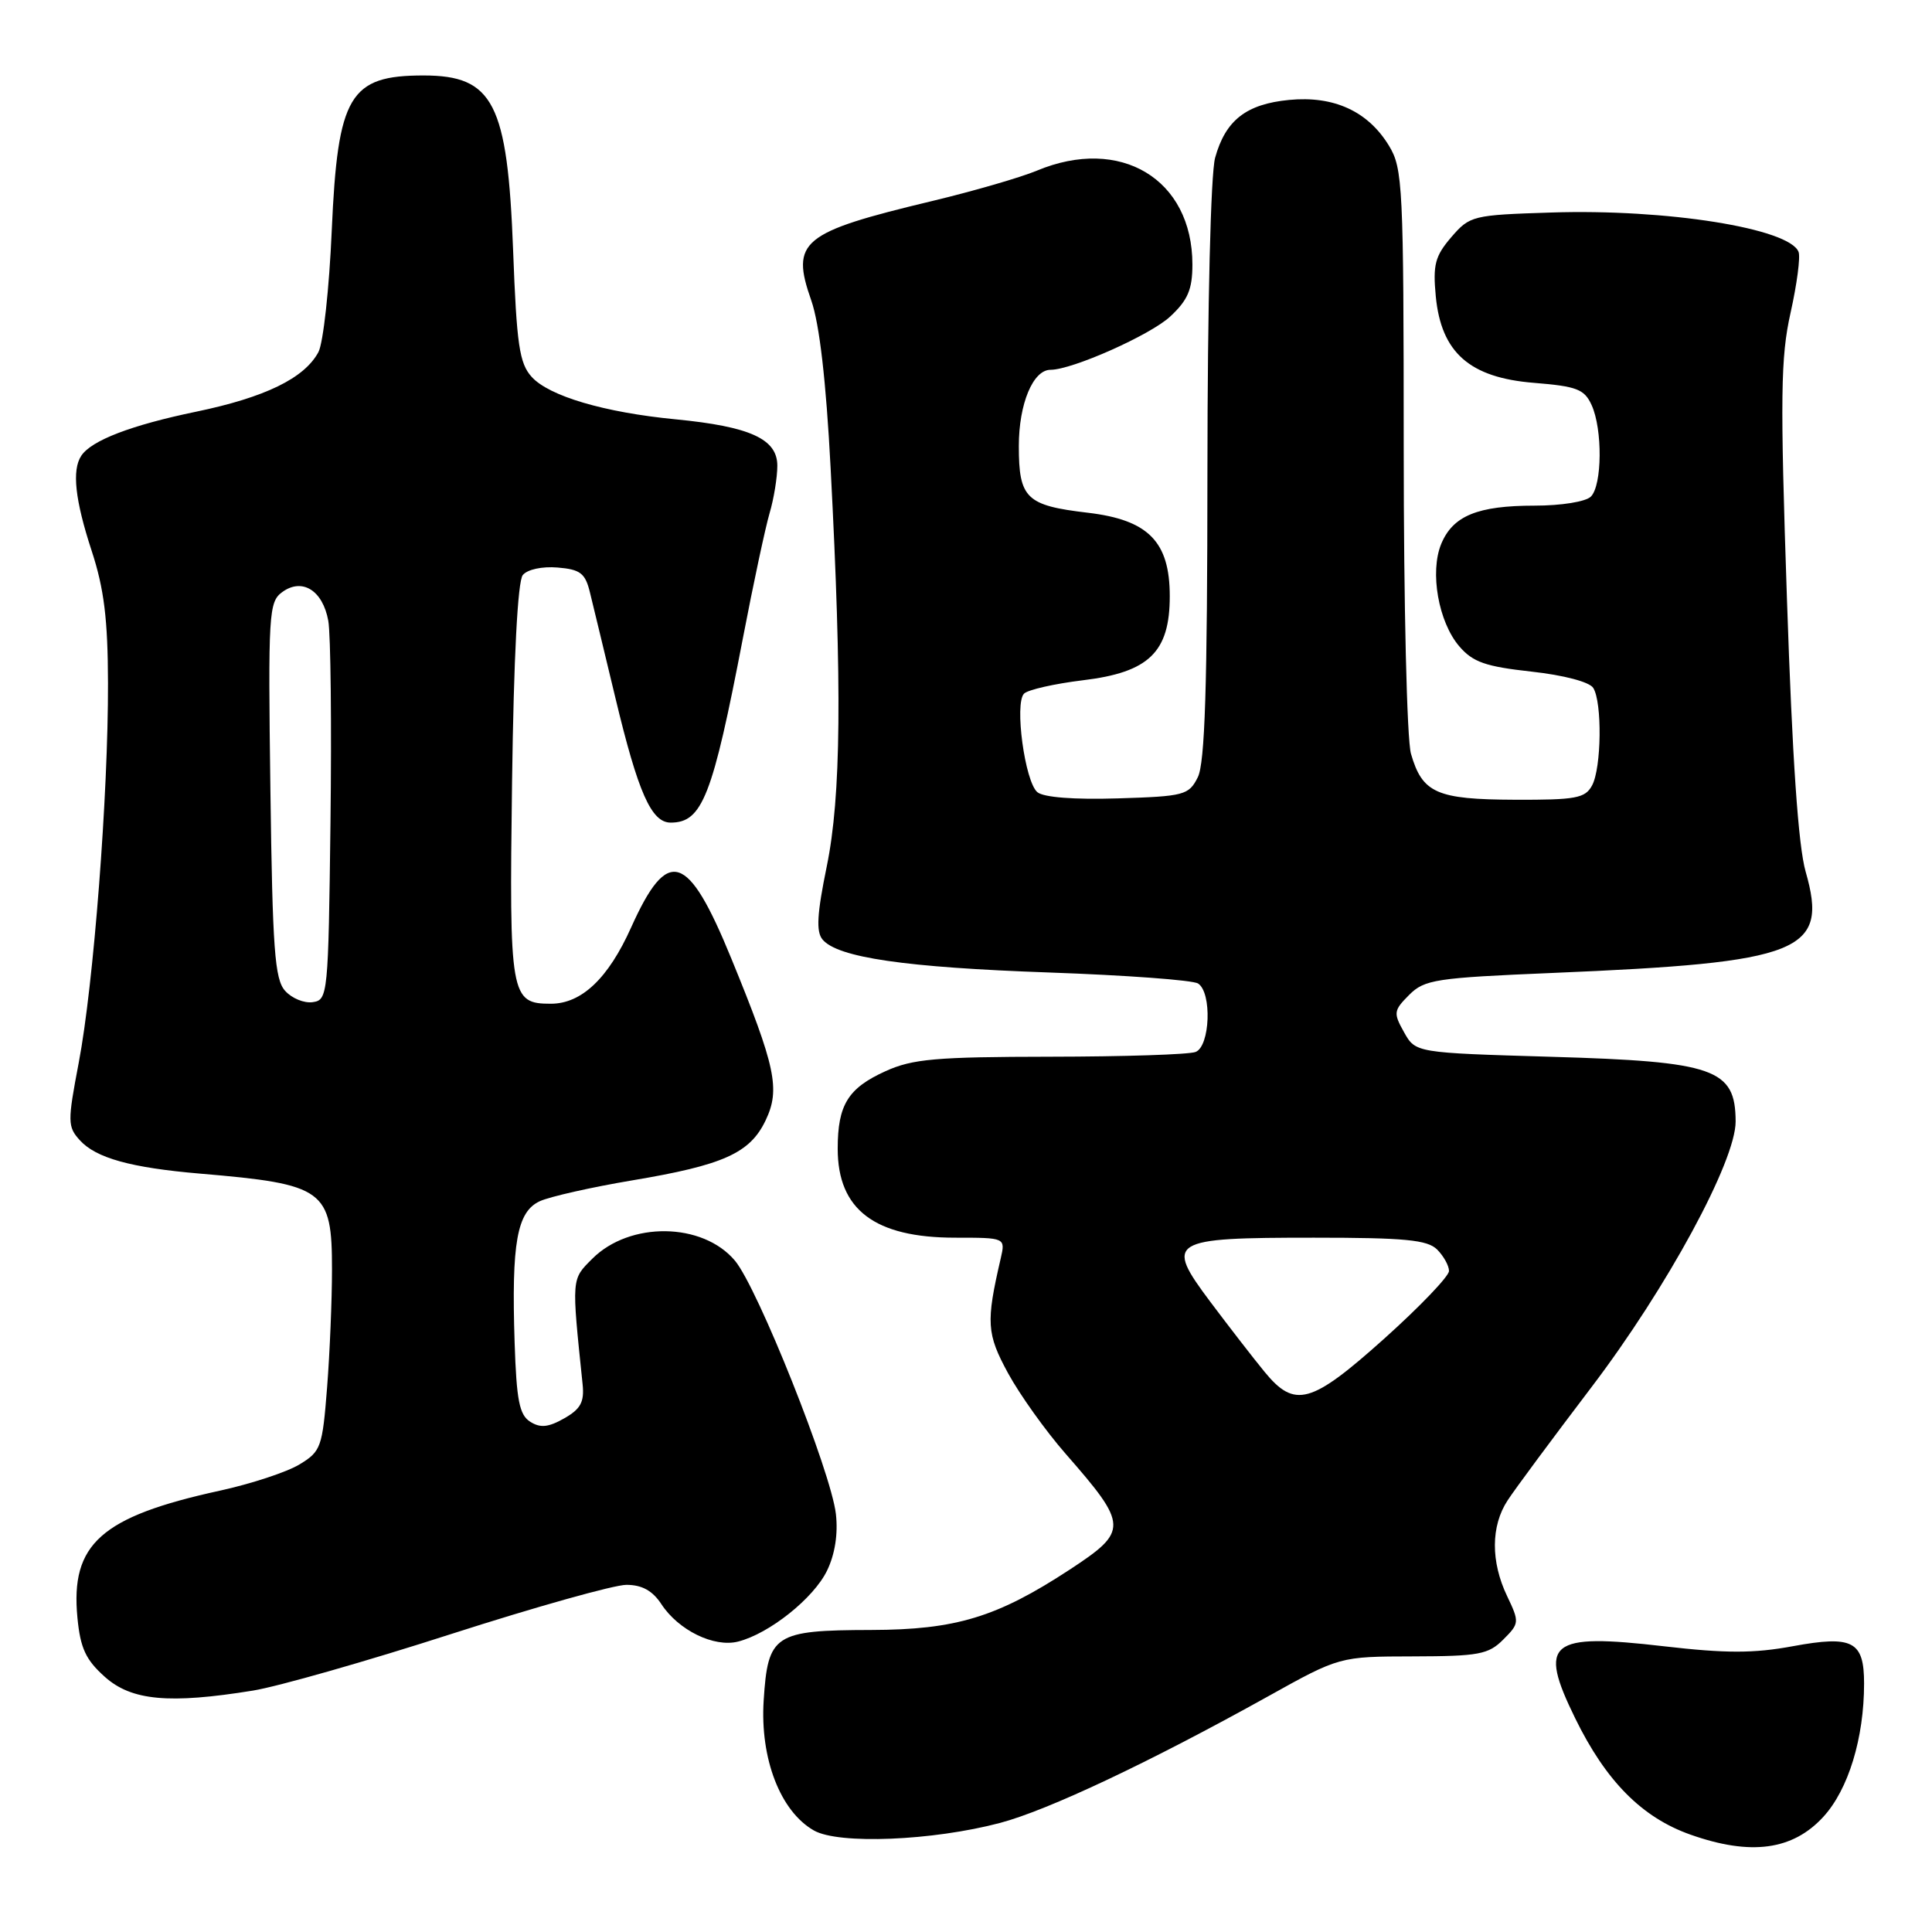 <?xml version="1.0" encoding="UTF-8" standalone="no"?>
<!DOCTYPE svg PUBLIC "-//W3C//DTD SVG 1.1//EN" "http://www.w3.org/Graphics/SVG/1.1/DTD/svg11.dtd" >
<svg xmlns="http://www.w3.org/2000/svg" xmlns:xlink="http://www.w3.org/1999/xlink" version="1.1" viewBox="0 0 256 256">
 <g >
 <path fill="currentColor"
d=" M 241.60 240.74 C 244.92 237.12 247.00 230.31 247.00 223.07 C 247.00 217.46 245.50 216.67 237.57 218.13 C 232.37 219.09 228.71 219.09 220.48 218.14 C 205.25 216.37 203.77 217.57 208.72 227.68 C 212.80 236.02 217.57 240.83 224.00 243.10 C 231.98 245.92 237.54 245.17 241.60 240.74 Z  M 132.50 241.55 C 138.85 239.87 152.30 233.52 168.00 224.79 C 177.50 219.50 177.50 219.50 187.25 219.48 C 195.94 219.46 197.23 219.22 199.19 217.25 C 201.33 215.11 201.35 214.95 199.70 211.49 C 197.52 206.93 197.54 202.21 199.76 198.82 C 200.71 197.35 205.72 190.60 210.87 183.82 C 220.89 170.64 230.01 153.83 229.98 148.59 C 229.95 141.62 227.22 140.66 205.54 140.03 C 187.57 139.50 187.57 139.50 186.04 136.77 C 184.61 134.22 184.66 133.90 186.72 131.83 C 188.76 129.79 190.23 129.57 205.72 128.92 C 238.77 127.54 242.30 126.13 239.26 115.51 C 238.28 112.10 237.49 100.57 236.78 79.38 C 235.87 52.45 235.94 47.35 237.26 41.44 C 238.10 37.69 238.58 34.06 238.32 33.38 C 237.12 30.26 220.84 27.66 205.55 28.16 C 195.11 28.49 194.76 28.58 192.30 31.43 C 190.15 33.94 189.85 35.08 190.25 39.28 C 190.97 46.73 194.74 50.05 203.27 50.73 C 208.95 51.19 209.94 51.57 210.90 53.68 C 212.36 56.89 212.30 64.30 210.80 65.80 C 210.12 66.48 206.88 67.00 203.35 67.00 C 195.79 67.00 192.52 68.34 190.97 72.07 C 189.43 75.80 190.60 82.43 193.37 85.65 C 195.17 87.74 196.84 88.32 202.91 88.99 C 207.21 89.46 210.61 90.36 211.11 91.15 C 212.31 93.04 212.21 101.74 210.96 104.07 C 210.05 105.77 208.82 106.00 200.71 105.97 C 190.36 105.93 188.46 105.09 186.96 99.87 C 186.42 97.99 186.00 80.21 186.00 59.51 C 185.99 24.57 185.88 22.32 184.04 19.30 C 181.26 14.74 176.75 12.67 170.82 13.24 C 165.13 13.79 162.39 15.93 161.01 20.90 C 160.43 23.00 160.00 40.30 159.99 62.50 C 159.98 91.07 159.66 101.12 158.71 103.00 C 157.52 105.36 156.93 105.52 148.12 105.79 C 142.34 105.97 138.29 105.66 137.46 104.97 C 135.80 103.59 134.40 93.20 135.69 91.91 C 136.21 91.39 139.72 90.60 143.48 90.14 C 152.24 89.09 155.00 86.42 155.00 79.00 C 155.00 71.77 152.17 68.89 144.14 67.94 C 135.97 66.98 135.00 66.04 135.00 59.10 C 135.00 53.51 136.88 49.00 139.20 49.00 C 142.08 49.00 152.45 44.38 155.06 41.94 C 157.40 39.76 158.00 38.35 158.00 35.05 C 158.00 23.73 148.46 17.98 137.37 22.62 C 135.24 23.51 129.00 25.32 123.50 26.64 C 106.17 30.79 104.74 31.96 107.50 39.82 C 108.58 42.90 109.46 50.48 110.06 62.00 C 111.59 91.07 111.45 105.55 109.55 114.80 C 108.26 121.09 108.12 123.45 108.99 124.49 C 110.98 126.88 119.94 128.19 139.00 128.86 C 149.18 129.22 158.06 129.87 158.75 130.32 C 160.61 131.51 160.35 138.65 158.42 139.39 C 157.55 139.73 148.89 140.01 139.17 140.02 C 124.00 140.04 120.91 140.31 117.33 141.94 C 112.36 144.19 111.00 146.40 111.00 152.21 C 111.00 160.29 115.90 164.00 126.57 164.00 C 133.23 164.00 133.23 164.00 132.60 166.75 C 130.63 175.24 130.73 176.73 133.58 181.97 C 135.13 184.81 138.55 189.60 141.19 192.62 C 149.52 202.14 149.55 202.86 141.73 207.99 C 132.11 214.29 126.66 215.95 115.44 215.98 C 102.59 216.01 101.75 216.56 101.19 225.33 C 100.70 233.03 103.40 240.02 107.85 242.55 C 111.13 244.42 123.57 243.91 132.50 241.55 Z  M 33.53 224.01 C 36.84 223.47 48.67 220.10 59.80 216.51 C 70.94 212.93 81.38 210.00 83.00 210.00 C 85.06 210.00 86.46 210.77 87.63 212.55 C 89.90 216.02 94.60 218.32 97.79 217.52 C 101.92 216.48 107.82 211.78 109.59 208.11 C 110.64 205.95 111.06 203.23 110.76 200.61 C 110.12 195.02 100.40 170.63 97.38 167.04 C 93.10 161.95 83.45 161.82 78.48 166.79 C 75.70 169.57 75.73 169.24 77.20 183.44 C 77.44 185.78 76.93 186.71 74.76 187.94 C 72.67 189.13 71.60 189.24 70.26 188.39 C 68.82 187.49 68.44 185.56 68.19 177.89 C 67.76 164.68 68.50 160.55 71.54 159.16 C 72.89 158.55 78.39 157.31 83.75 156.41 C 95.88 154.38 99.39 152.80 101.46 148.43 C 103.41 144.33 102.78 141.35 96.90 127.00 C 91.13 112.90 88.48 112.09 83.62 122.91 C 80.60 129.64 77.06 133.00 72.99 133.00 C 67.63 133.00 67.47 132.05 67.85 103.59 C 68.07 87.19 68.60 77.02 69.27 76.20 C 69.88 75.45 71.84 75.03 73.88 75.20 C 76.90 75.45 77.55 75.95 78.17 78.50 C 78.58 80.15 80.09 86.43 81.54 92.46 C 84.56 105.06 86.31 109.00 88.87 109.00 C 93.06 109.00 94.41 105.54 98.45 84.50 C 99.82 77.35 101.41 69.93 101.97 68.01 C 102.54 66.09 103.00 63.25 103.00 61.71 C 103.00 58.16 99.39 56.52 89.50 55.56 C 80.08 54.65 72.76 52.49 70.45 49.94 C 68.82 48.14 68.46 45.70 67.99 33.17 C 67.25 13.65 65.38 10.00 56.11 10.00 C 46.31 10.00 44.75 12.63 43.96 30.50 C 43.63 38.20 42.83 45.47 42.19 46.66 C 40.33 50.12 35.13 52.65 26.00 54.55 C 17.40 56.33 12.11 58.36 10.77 60.39 C 9.51 62.29 9.94 66.25 12.15 73.00 C 13.79 78.00 14.29 82.05 14.31 90.50 C 14.35 105.20 12.40 130.54 10.43 140.83 C 8.94 148.65 8.95 149.29 10.58 151.09 C 12.72 153.45 17.35 154.73 26.50 155.51 C 43.02 156.91 44.00 157.62 43.99 168.25 C 43.99 172.24 43.70 179.26 43.34 183.86 C 42.72 191.78 42.53 192.32 39.69 194.04 C 38.04 195.05 33.27 196.62 29.09 197.53 C 13.37 200.97 9.32 204.59 10.26 214.36 C 10.65 218.40 11.36 219.93 13.89 222.19 C 17.42 225.35 22.41 225.81 33.53 224.01 Z  M 167.54 181.75 C 166.07 179.96 162.86 175.81 160.39 172.52 C 154.29 164.38 154.90 164.00 174.12 164.00 C 186.18 164.00 189.14 164.29 190.43 165.57 C 191.29 166.44 192.00 167.71 192.00 168.41 C 192.00 169.11 188.16 173.12 183.46 177.34 C 173.71 186.08 171.57 186.67 167.54 181.75 Z  M 37.78 131.29 C 36.40 129.77 36.11 125.80 35.83 104.67 C 35.52 81.28 35.61 79.76 37.39 78.46 C 40.03 76.52 42.77 78.22 43.50 82.26 C 43.82 84.04 43.95 96.07 43.79 109.00 C 43.51 131.84 43.44 132.51 41.44 132.79 C 40.31 132.96 38.66 132.28 37.78 131.29 Z "/>
</g>
</svg>